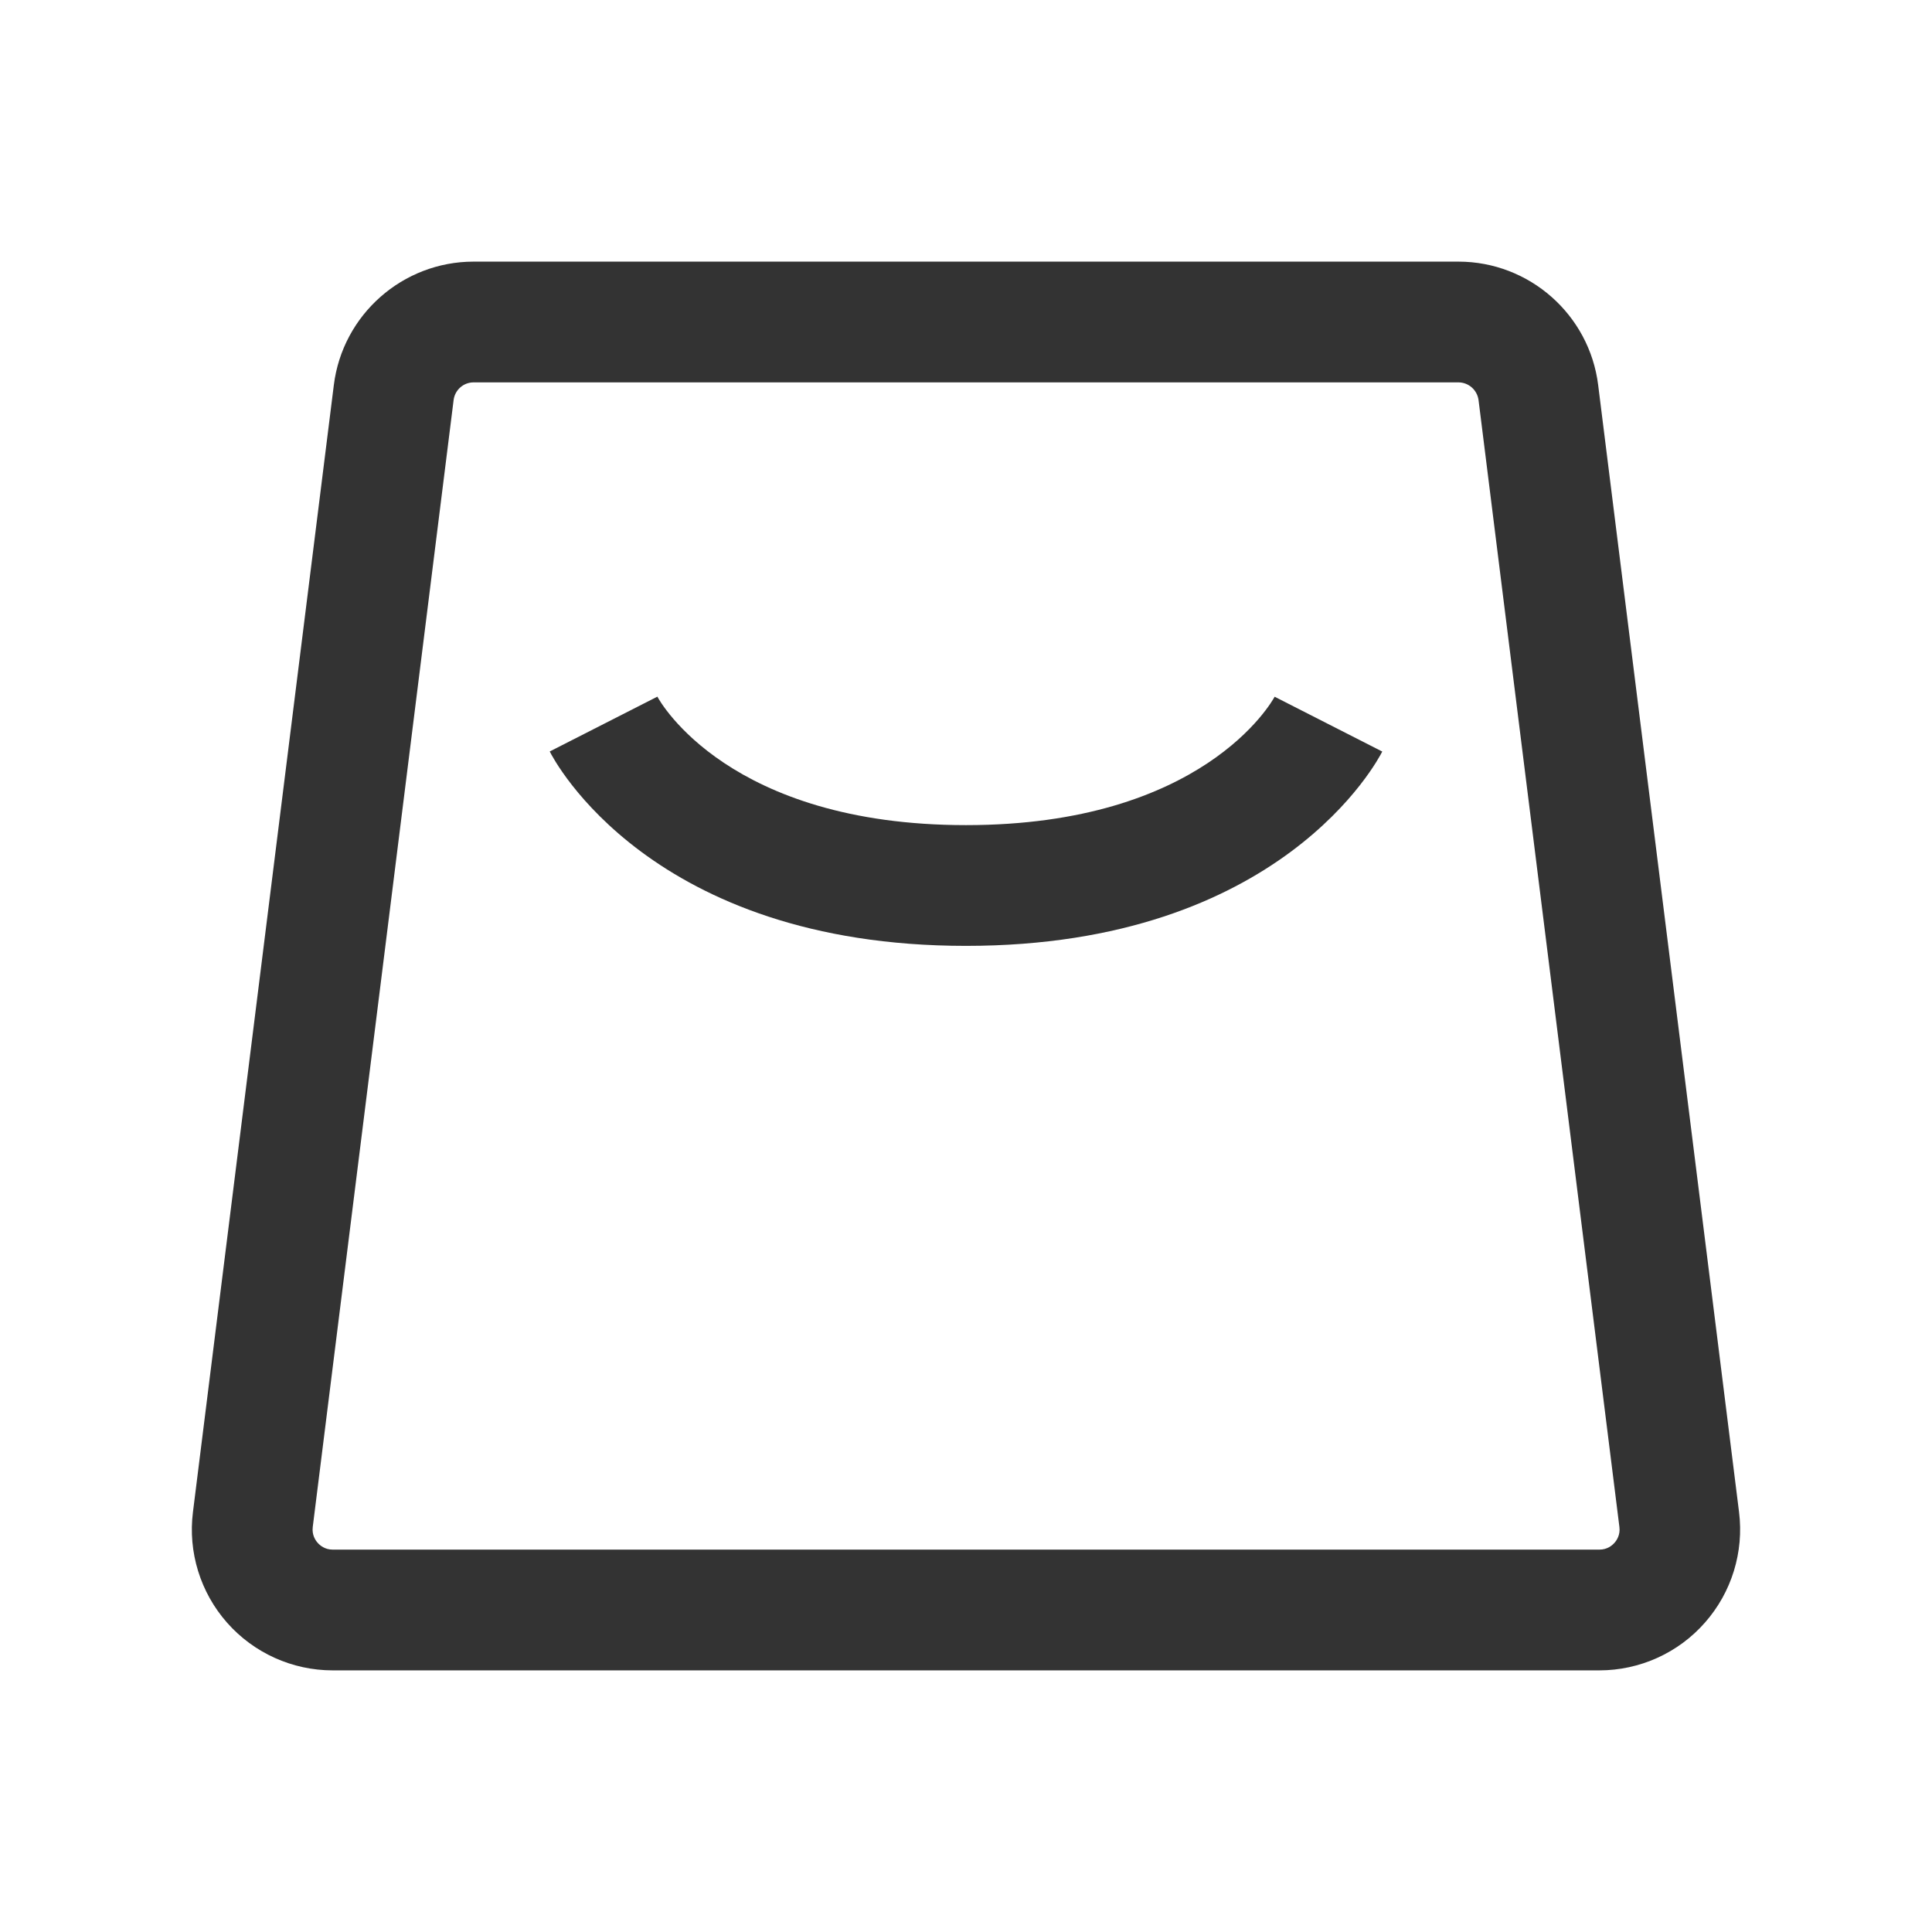 <?xml version="1.0" encoding="iso-8859-1"?>
<svg version="1.1" id="&#x56FE;&#x5C42;_1" xmlns="http://www.w3.org/2000/svg" xmlns:xlink="http://www.w3.org/1999/xlink" x="0px"
	 y="0px" viewBox="0 0 24 24" style="enable-background:new 0 0 24 24;" xml:space="preserve">
<path style="fill:#333333;" d="M19.867,20.75H4.133c-0.502,0-0.98-0.216-1.312-0.592s-0.487-0.878-0.424-1.375l1.75-14
	C4.256,3.909,5.002,3.25,5.883,3.25h12.234c0.881,0,1.627,0.659,1.736,1.533l1.75,14c0.062,0.497-0.092,0.998-0.424,1.374
	C20.848,20.534,20.369,20.75,19.867,20.75z M5.883,4.75c-0.126,0-0.232,0.094-0.248,0.219v0l-1.75,14
	c-0.012,0.098,0.033,0.165,0.061,0.196c0.028,0.032,0.089,0.085,0.188,0.085h15.734c0.099,0,0.16-0.053,0.188-0.085
	c0.028-0.031,0.073-0.099,0.061-0.195l-1.75-14C18.35,4.844,18.243,4.75,18.117,4.75H5.883z"/>
<path style="fill:#333333;" d="M12,11.75c-3.918,0-5.122-2.316-5.171-2.415l1.337-0.681C8.201,8.72,9.059,10.25,12,10.25
	c2.94,0,3.799-1.53,3.834-1.595l1.337,0.681C17.121,9.434,15.919,11.75,12,11.75z"/>
</svg>






